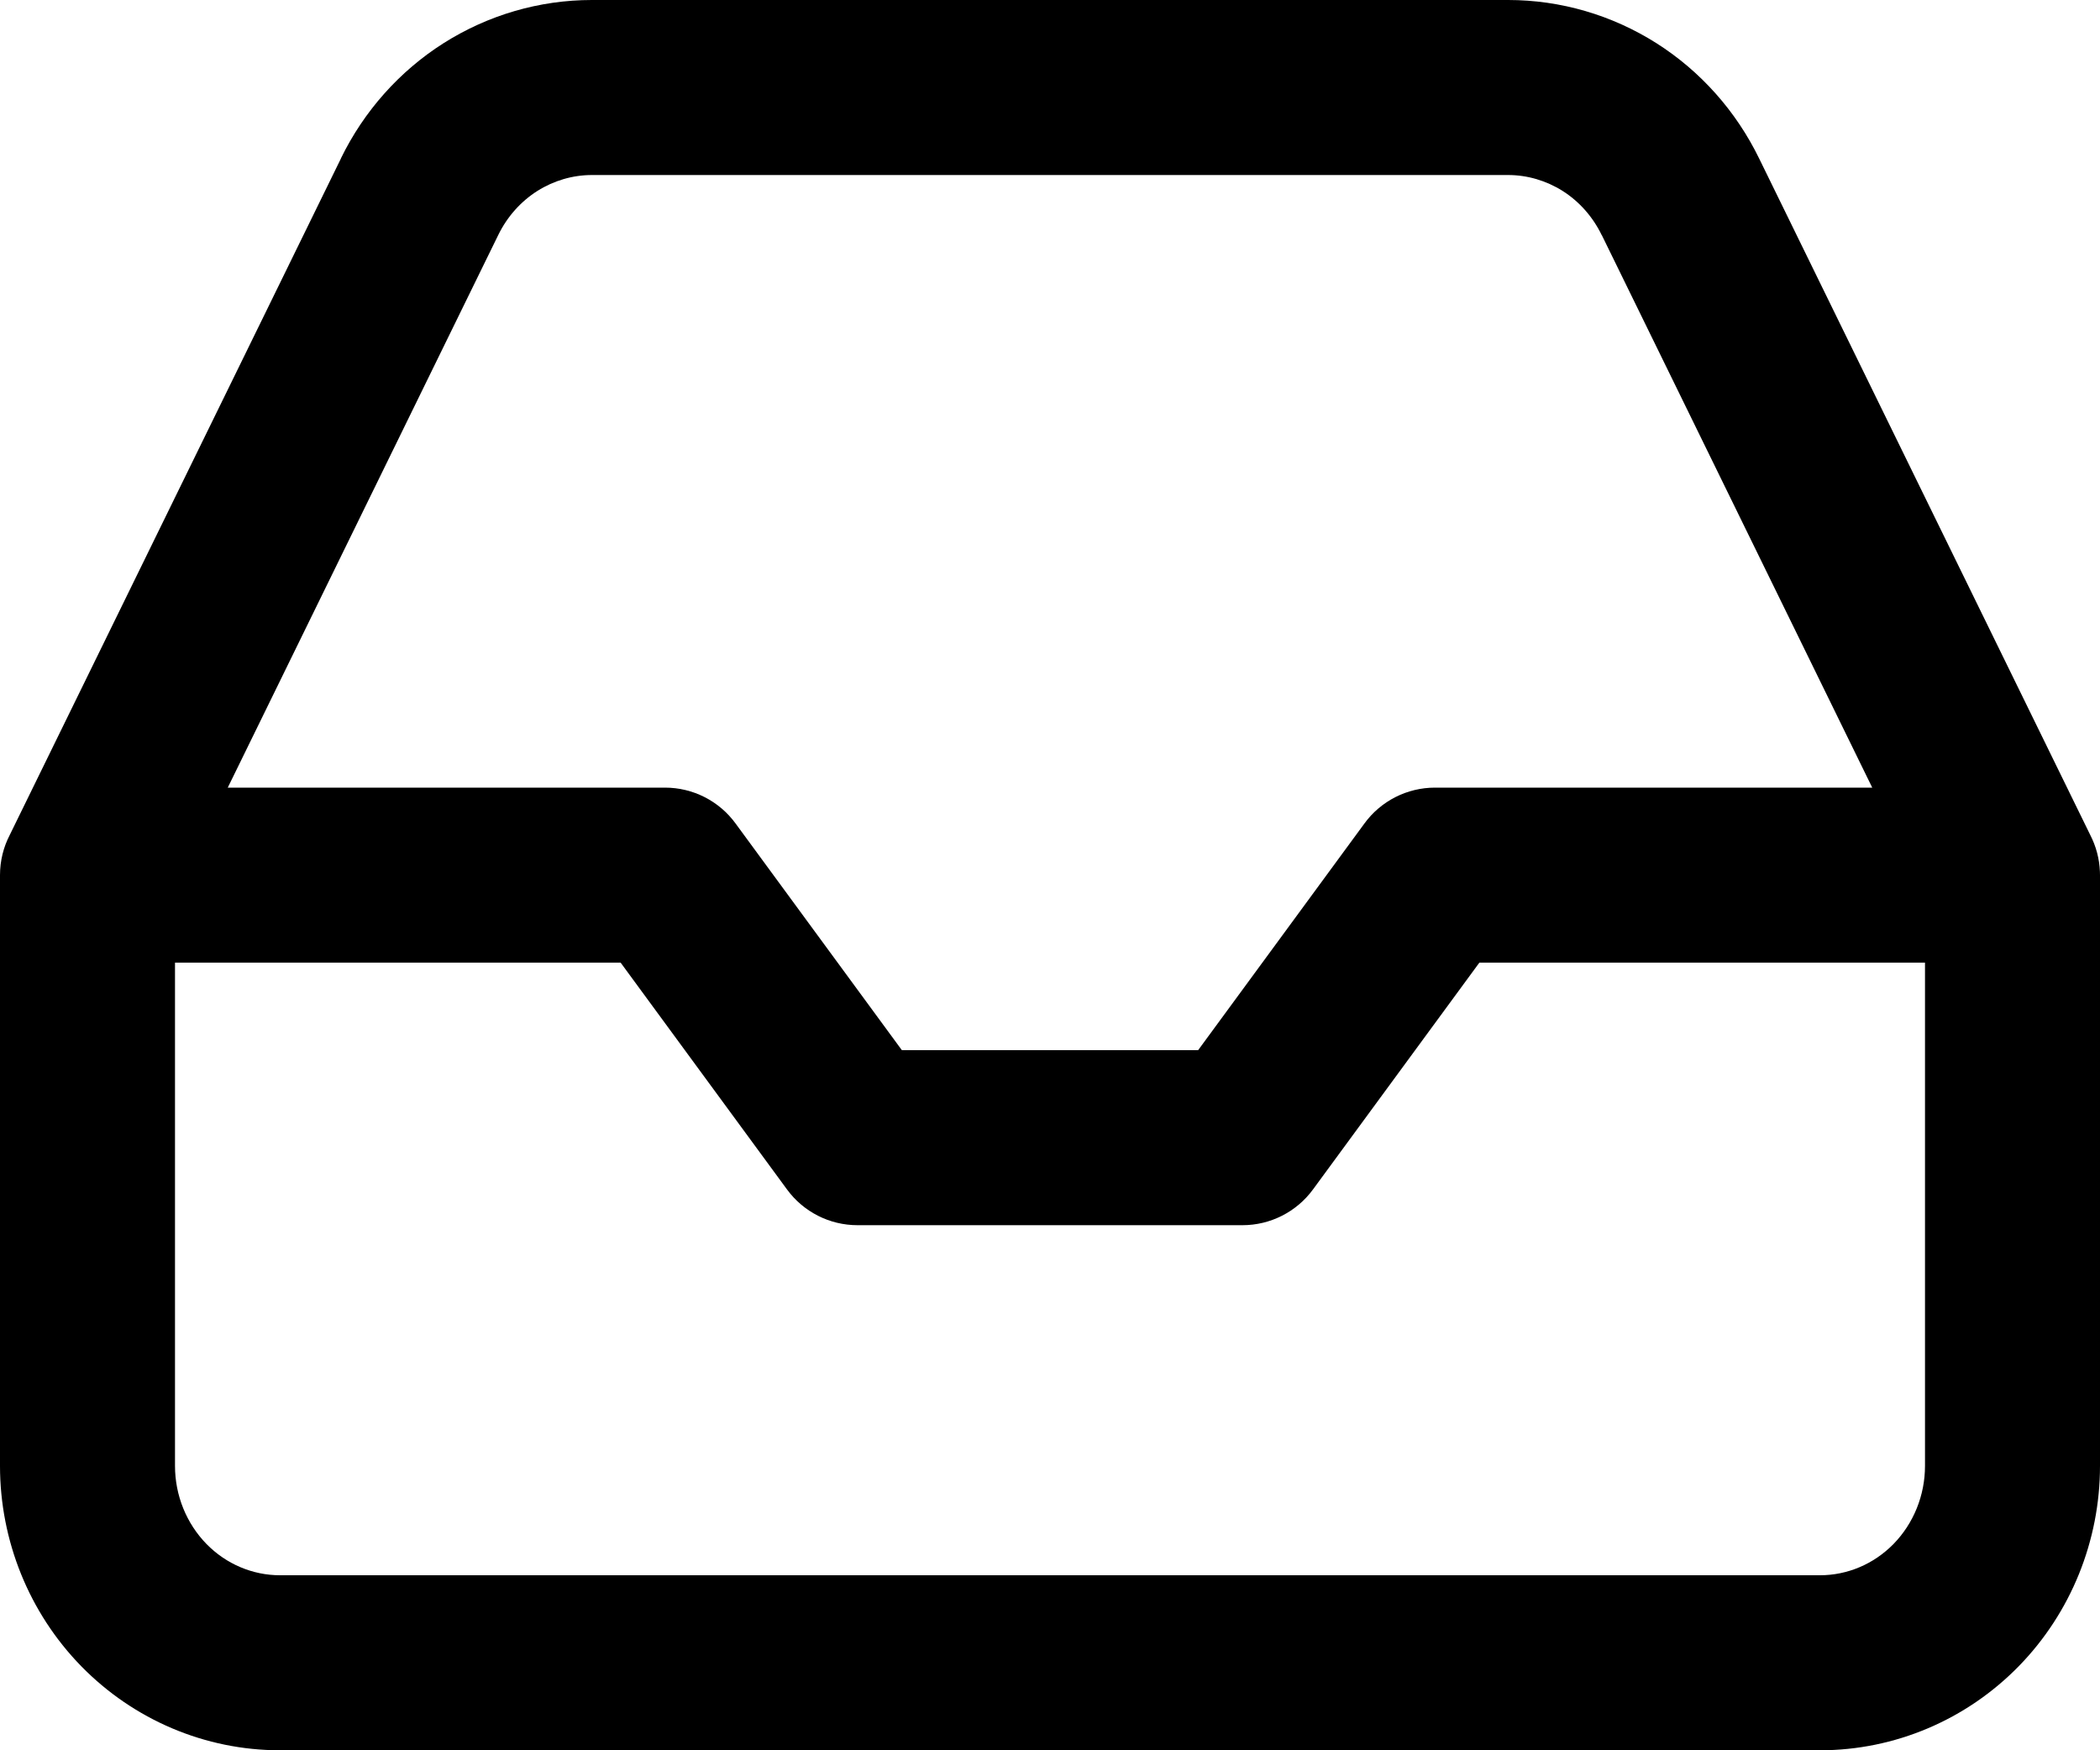 <svg width="24" height="20" viewBox="0 0 24 20" fill="none" xmlns="http://www.w3.org/2000/svg">
<path id="Union" fill-rule="evenodd" clip-rule="evenodd" d="M17.236 0H6.764C6.164 0 5.577 0.172 5.07 0.493C4.564 0.814 4.159 1.271 3.896 1.81L3.896 1.812L0.111 9.542C0.04 9.679 0 9.835 0 10V16.75C0 17.605 0.332 18.429 0.929 19.04C1.528 19.652 2.344 20 3.2 20H20.8C21.656 20 22.472 19.652 23.071 19.04C23.668 18.429 24 17.605 24 16.75V10C24 9.987 24 9.974 23.999 9.96C23.993 9.81 23.954 9.668 23.889 9.542L20.105 1.812L20.104 1.81C19.841 1.271 19.436 0.814 18.93 0.493C18.423 0.172 17.836 0 17.236 0ZM21.397 9L18.307 2.688L18.305 2.686C18.203 2.476 18.048 2.302 17.859 2.182C17.67 2.063 17.454 2 17.236 2H6.764C6.546 2 6.33 2.063 6.141 2.182C5.952 2.302 5.796 2.476 5.694 2.686L5.693 2.688L2.603 9H7.6C7.919 9 8.218 9.152 8.406 9.409L10.307 12H13.693L15.594 9.409C15.782 9.152 16.081 9 16.4 9H21.397ZM2 11V16.75C2 17.089 2.132 17.409 2.359 17.642C2.586 17.874 2.889 18 3.2 18H20.8C21.111 18 21.414 17.874 21.641 17.642C21.868 17.409 22 17.089 22 16.75V11H16.907L15.006 13.591C14.818 13.848 14.518 14 14.2 14H9.8C9.481 14 9.182 13.848 8.994 13.591L7.093 11H2Z" fill="black"/>
</svg>
